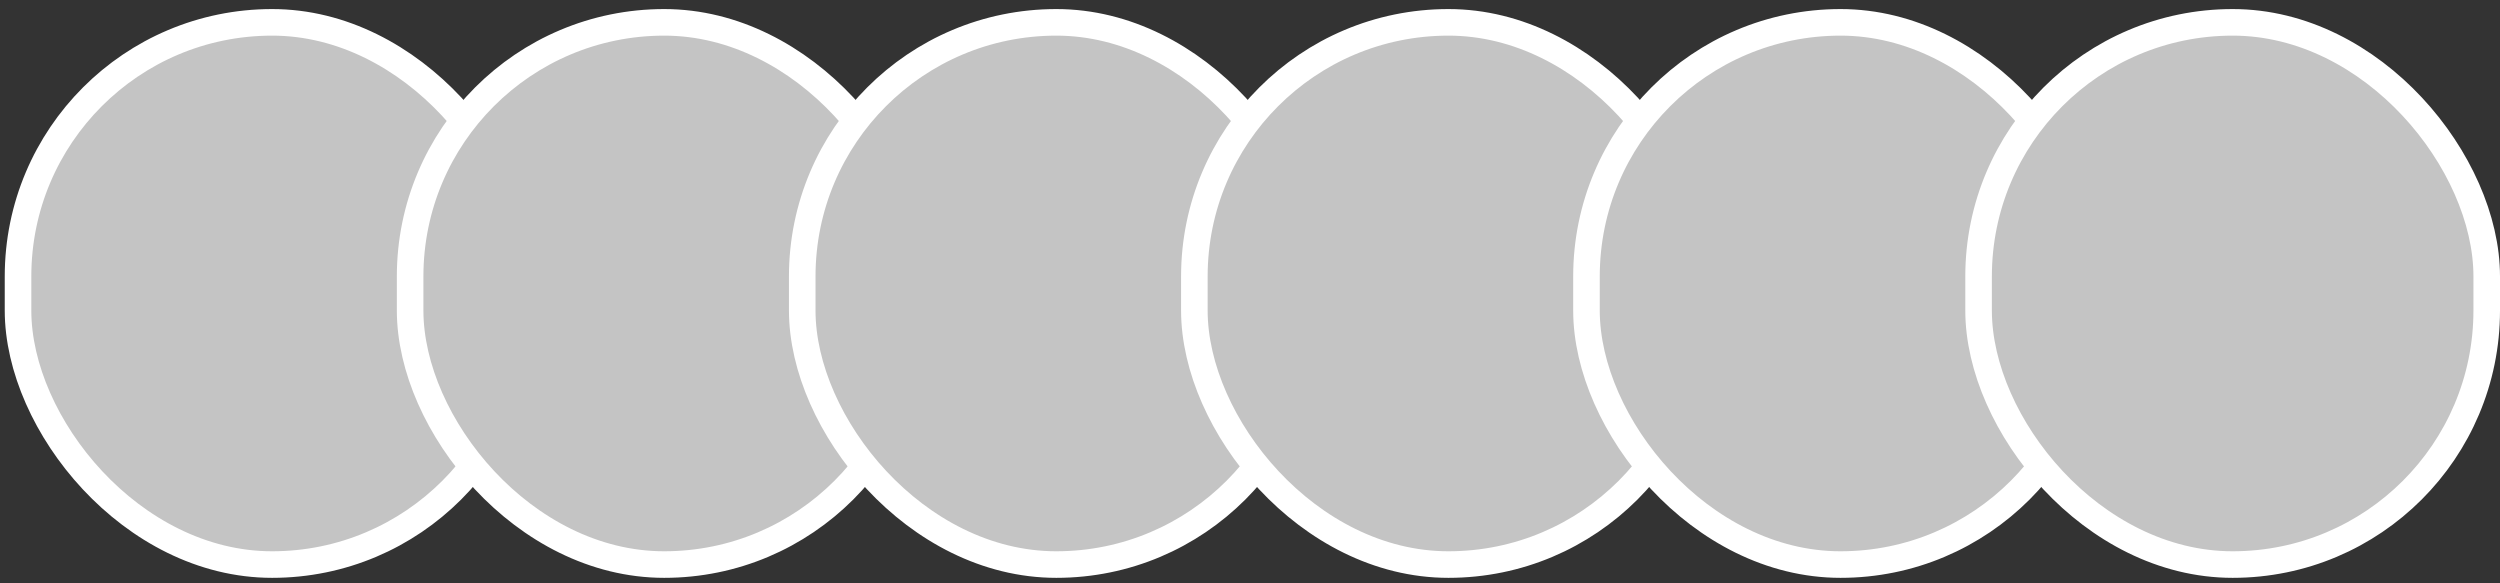 <svg width="180" height="42" viewBox="0 0 180 42" fill="none" xmlns="http://www.w3.org/2000/svg">
<rect x="0" y="0" width="180" height="42" fill="#333333" stroke="none"/>
<rect x="1.298" y="1.609" width="36.586" height="39.039" rx="18.293" fill="#C4C4C4" stroke="white" stroke-width="1.913"/>
<rect x="29.529" y="1.609" width="36.586" height="39.039" rx="18.293" fill="#C4C4C4" stroke="white" stroke-width="1.913"/>
<rect x="57.761" y="1.609" width="36.586" height="39.039" rx="18.293" fill="#C4C4C4" stroke="white" stroke-width="1.913"/>
<rect x="85.994" y="1.609" width="36.586" height="39.039" rx="18.293" fill="#C4C4C4" stroke="white" stroke-width="1.913"/>
<rect x="114.226" y="1.609" width="36.586" height="39.039" rx="18.293" fill="#C4C4C4" stroke="white" stroke-width="1.913"/>
<rect x="142.458" y="1.609" width="36.586" height="39.039" rx="18.293" fill="#C4C4C4" stroke="white" stroke-width="1.913"/>
</svg>
